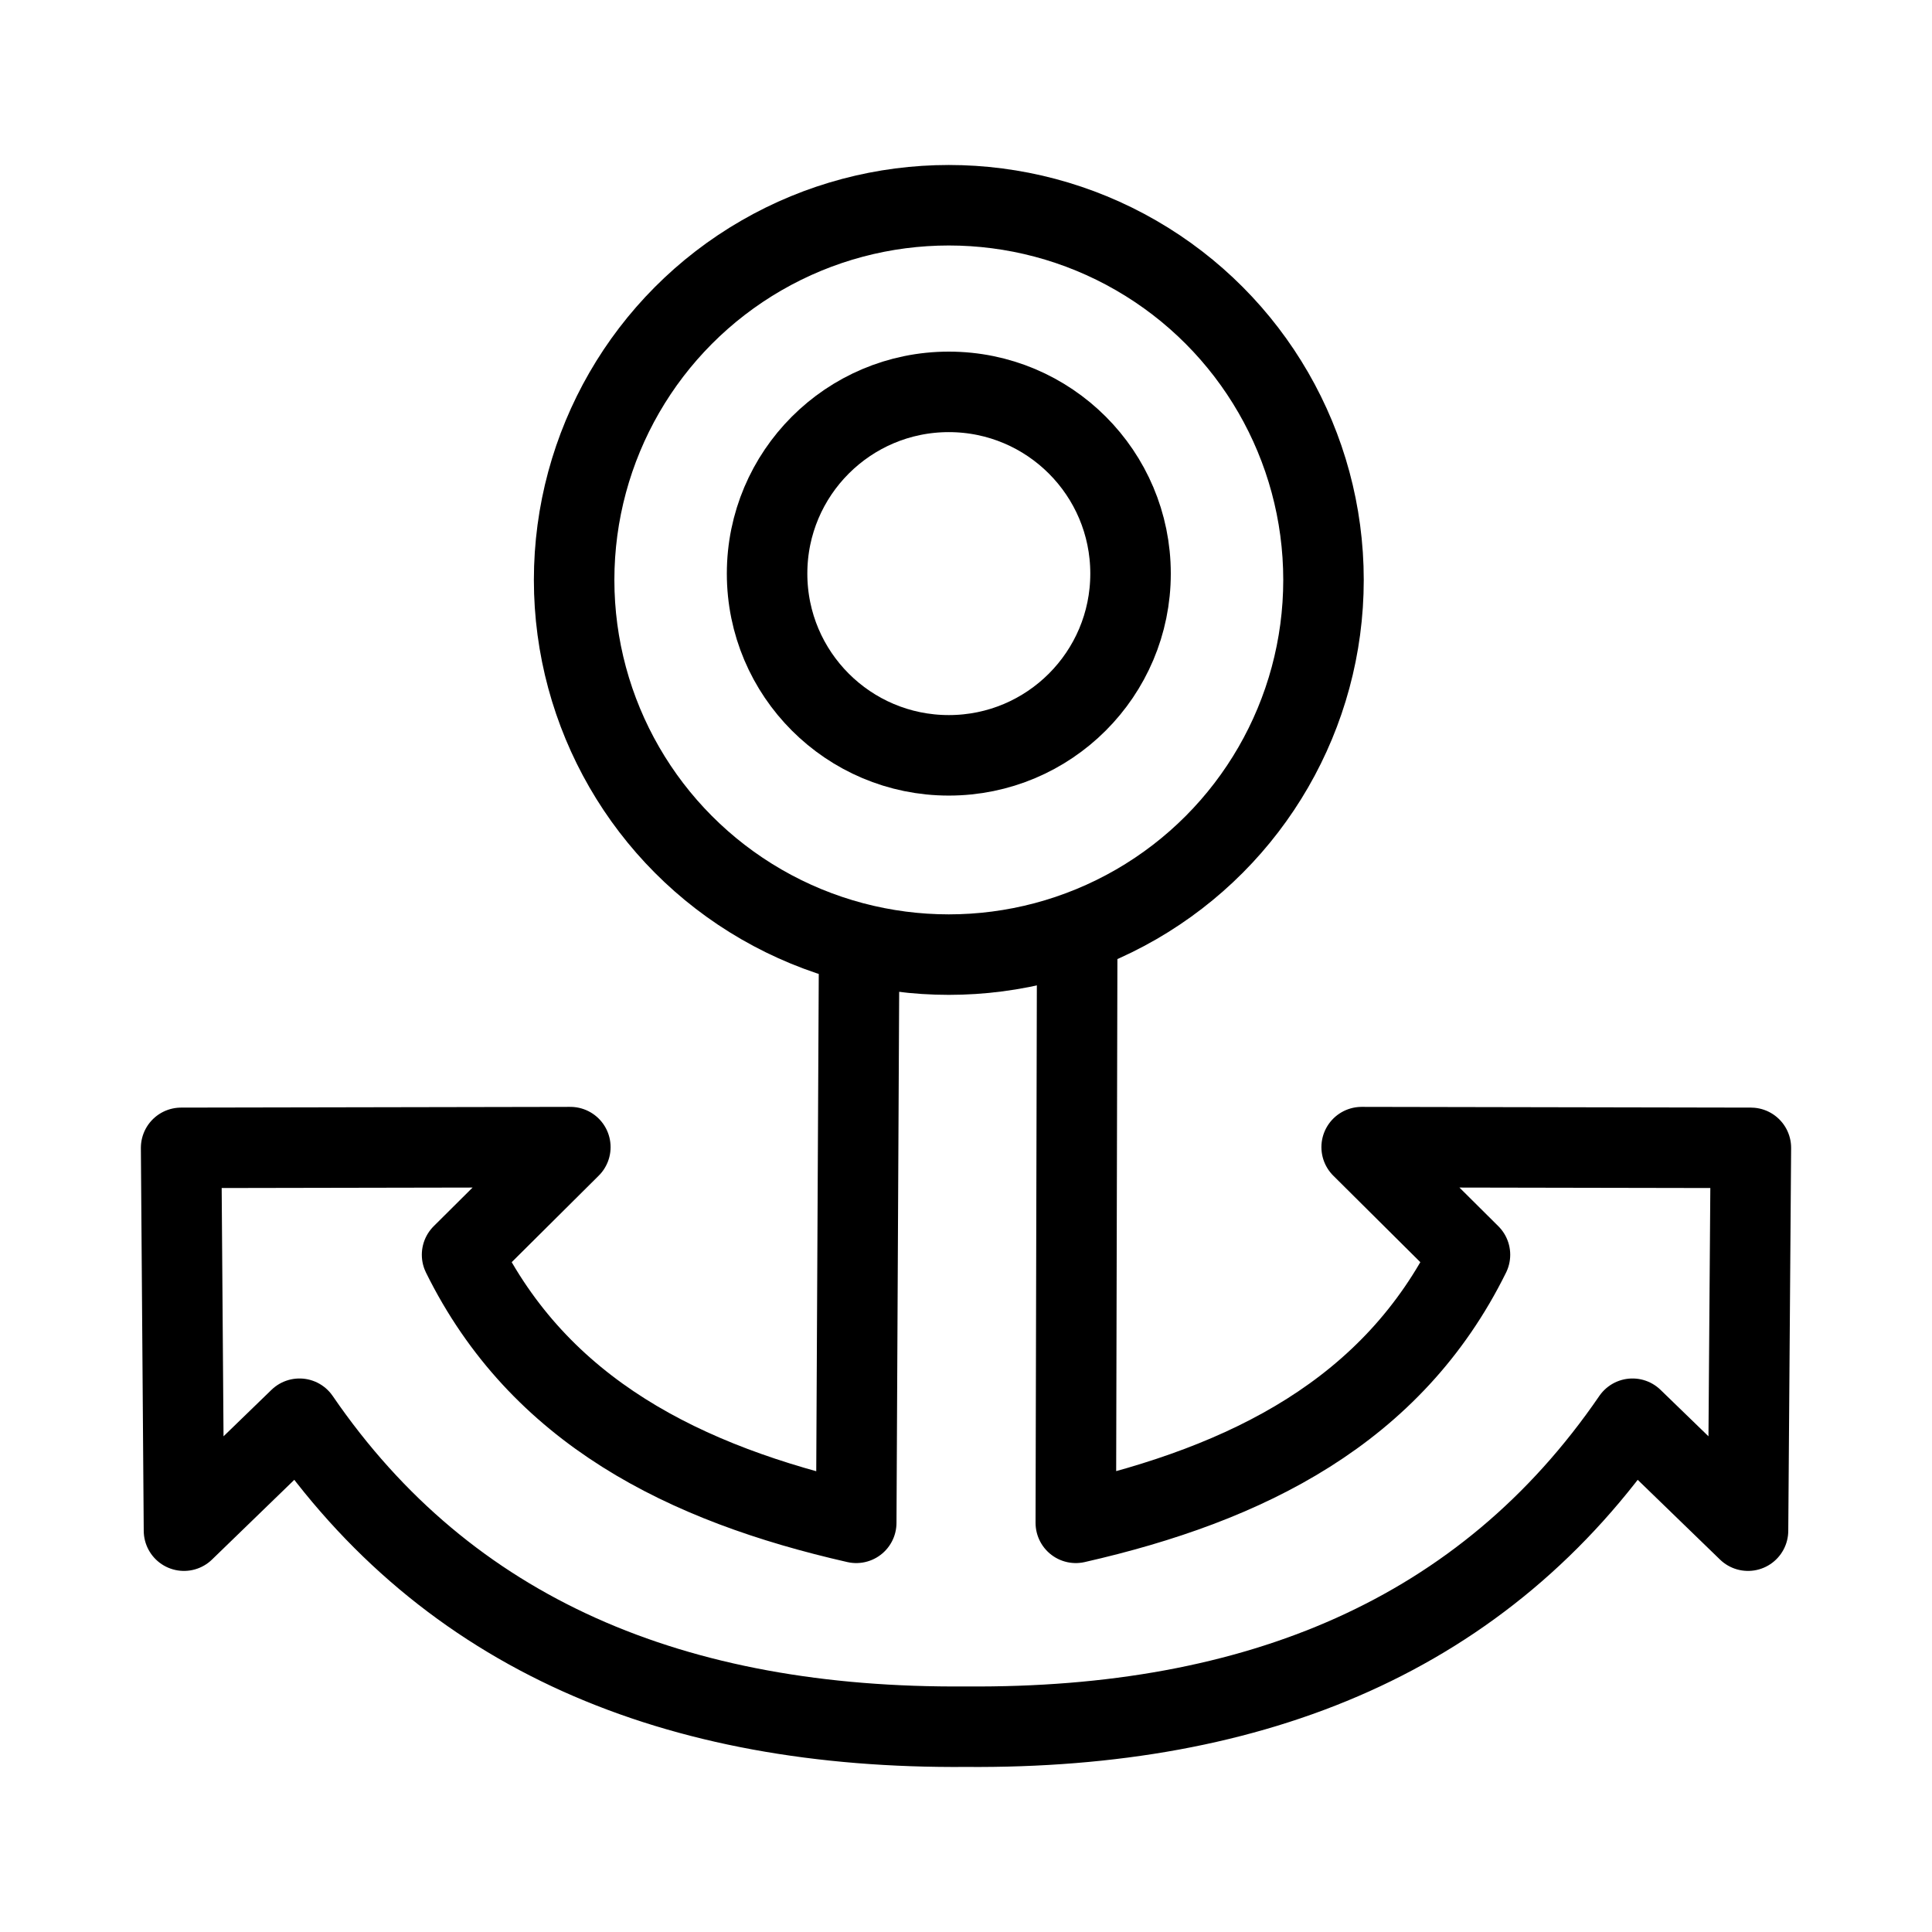 <svg xmlns="http://www.w3.org/2000/svg" viewBox="0 0 48 48"><defs><style>.a{stroke-width:2px;stroke-width:2px;fill:none;stroke:#000;stroke-linecap:round;stroke-linejoin:round;}</style></defs><circle class="a" cx="23.573" cy="14.408" r="9.309"/><circle class="a" cx="23.573" cy="14.251" r="4.515"/><path class="a" d="M21.344,23.789l-.071,14.045c-4.272-.972-7.875-2.772-9.793-6.66L14.17,28.5l-9.67.018.071,9.511,2.87-2.781C11.12,40.62,16.78,42.957,24,42.899m2.763-19.606-.035,14.541c4.272-.972,7.875-2.772,9.793-6.66L33.83,28.5l9.67.018-.071,9.511-2.87-2.781C36.88,40.62,31.22,42.957,24,42.899"/></svg>